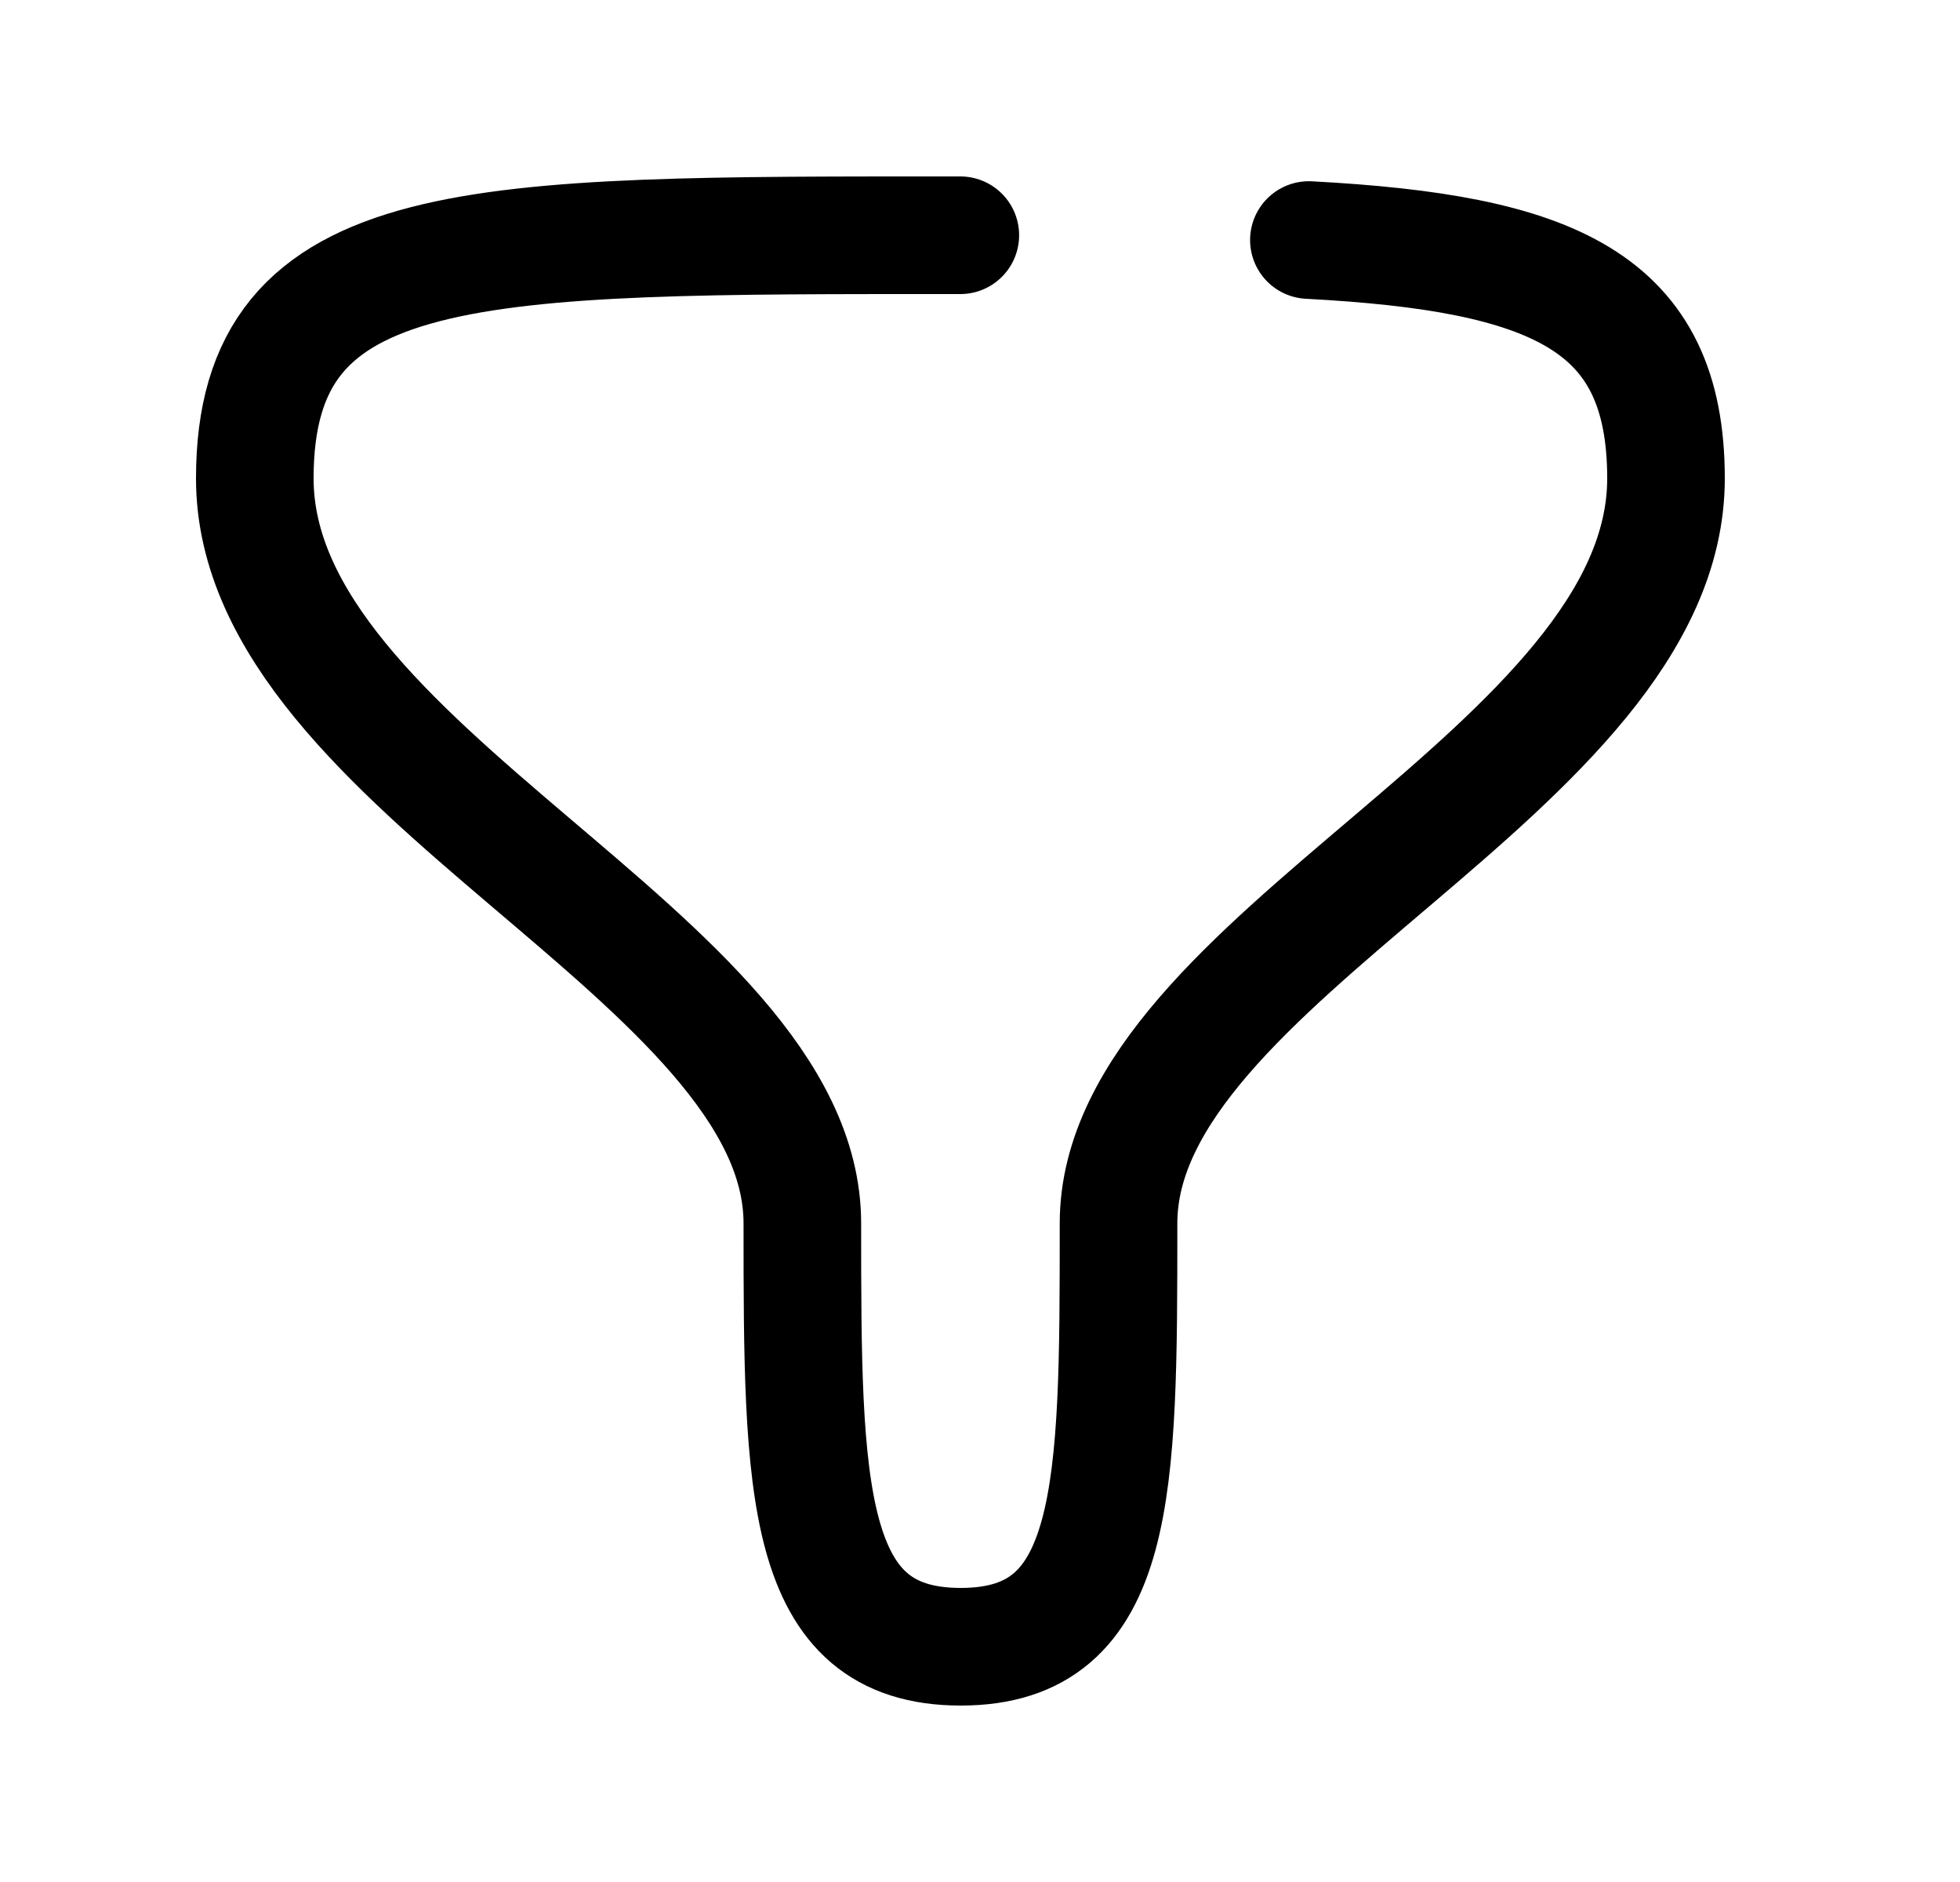 <svg width="25" height="24" viewBox="0 0 25 24" fill="none" xmlns="http://www.w3.org/2000/svg">
<path d="M16.695 3.061C19.81 3.227 21.25 3.839 21.25 6.101C21.25 9.827 14.267 12.205 14.267 15.6C14.267 18.994 14.264 21 12.254 21C10.242 21 10.234 18.994 10.234 15.6C10.234 12.205 3.25 9.827 3.25 6.101C3.25 2.953 6.04 3 12.249 3" stroke="black" stroke-width="1.5" stroke-linecap="round" stroke-linejoin="round"/>
</svg>